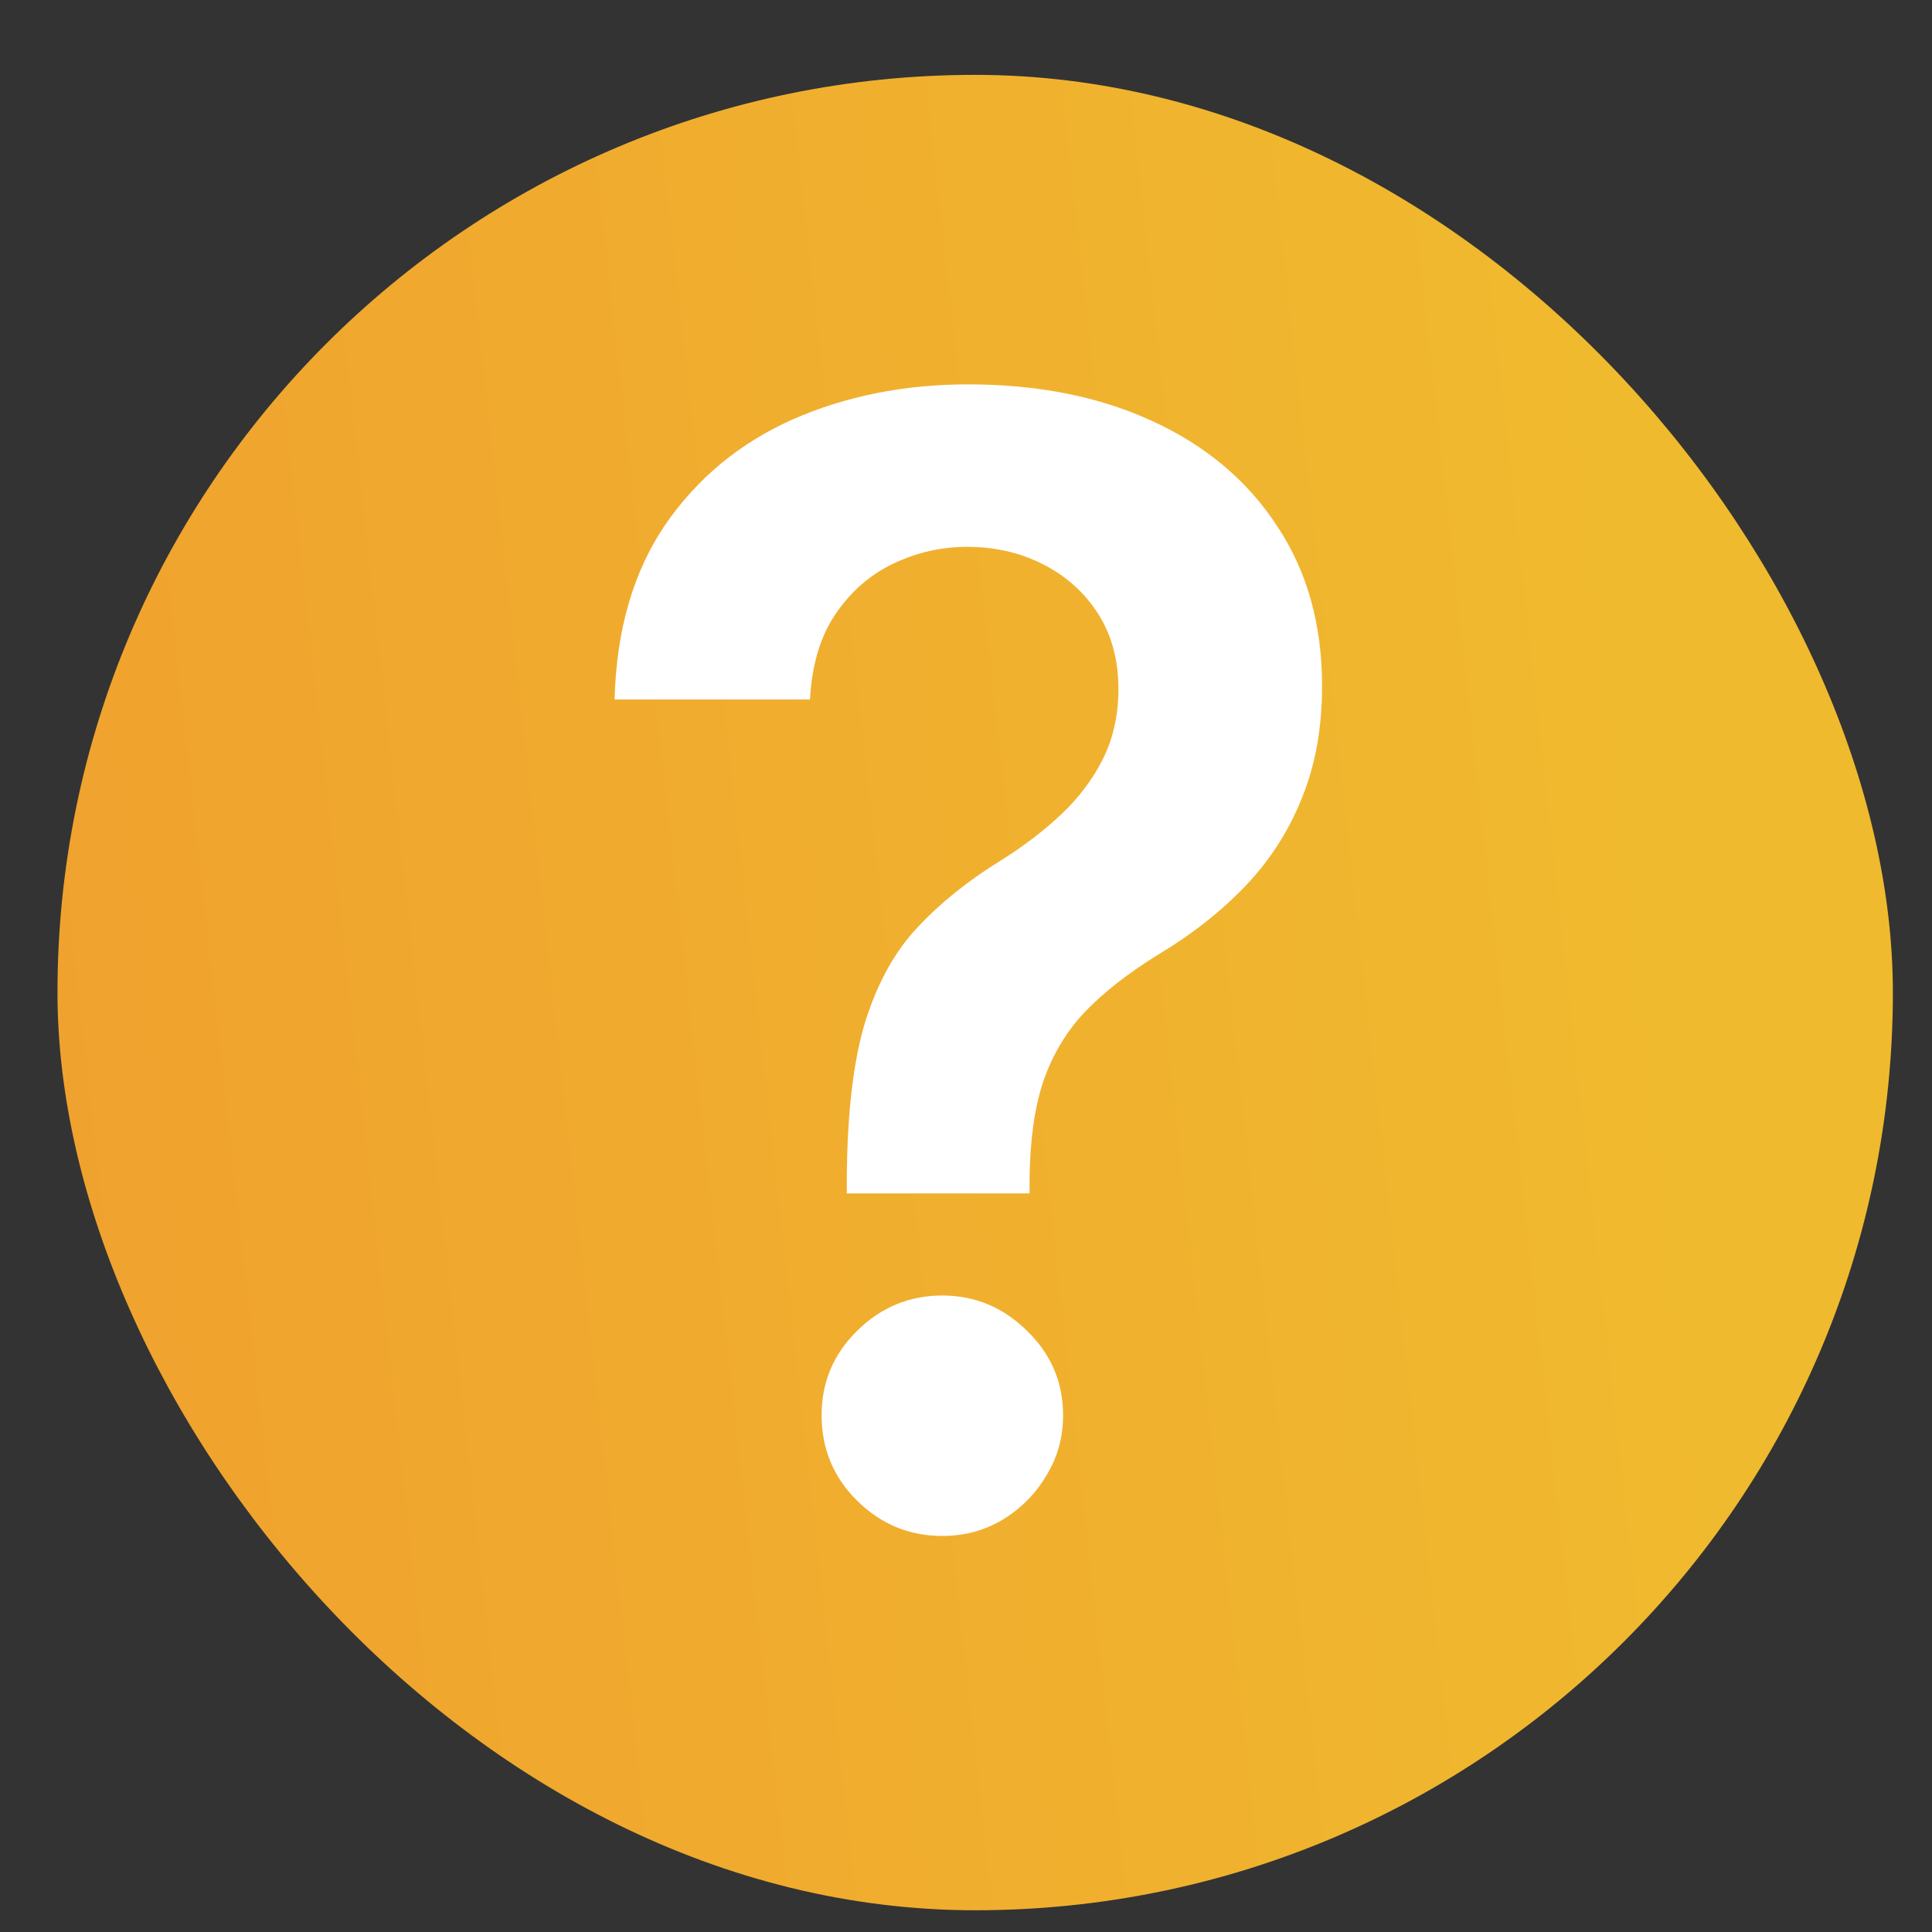<svg width="20" height="20" viewBox="0 0 20 20" fill="none" xmlns="http://www.w3.org/2000/svg">
<rect x="0" y="0" width="20" height="20" fill="#333333" stroke="none"/>
<rect x="0.595" y="0.775" width="19" height="19" rx="9.5" fill="url(#paint0_linear_7005_3972)"/>
<path d="M8.766 12.354V12.207C8.77 11.521 8.834 10.976 8.959 10.57C9.088 10.165 9.27 9.839 9.505 9.593C9.739 9.343 10.025 9.114 10.363 8.906C10.594 8.762 10.8 8.604 10.982 8.434C11.167 8.26 11.313 8.067 11.419 7.854C11.525 7.639 11.578 7.398 11.578 7.133C11.578 6.834 11.508 6.574 11.368 6.354C11.228 6.135 11.039 5.964 10.8 5.843C10.565 5.722 10.302 5.661 10.01 5.661C9.741 5.661 9.486 5.72 9.243 5.837C9.005 5.951 8.806 6.125 8.647 6.36C8.491 6.591 8.404 6.885 8.385 7.241H6.362C6.381 6.521 6.556 5.919 6.885 5.434C7.219 4.949 7.658 4.586 8.203 4.343C8.753 4.101 9.359 3.979 10.022 3.979C10.745 3.979 11.381 4.106 11.931 4.36C12.484 4.614 12.914 4.976 13.22 5.445C13.531 5.911 13.686 6.464 13.686 7.104C13.686 7.536 13.616 7.923 13.476 8.264C13.34 8.604 13.145 8.907 12.891 9.173C12.637 9.438 12.336 9.675 11.988 9.883C11.681 10.072 11.429 10.269 11.232 10.474C11.039 10.678 10.895 10.919 10.8 11.195C10.709 11.468 10.662 11.805 10.658 12.207V12.354H8.766ZM9.755 15.9C9.414 15.9 9.12 15.779 8.874 15.536C8.628 15.294 8.505 14.998 8.505 14.65C8.505 14.309 8.628 14.017 8.874 13.775C9.12 13.533 9.414 13.411 9.755 13.411C10.092 13.411 10.383 13.533 10.63 13.775C10.88 14.017 11.005 14.309 11.005 14.65C11.005 14.881 10.946 15.091 10.828 15.281C10.715 15.47 10.563 15.621 10.374 15.735C10.188 15.845 9.982 15.9 9.755 15.9Z" fill="white"/>
<defs>
<linearGradient id="paint0_linear_7005_3972" x1="16.031" y1="-1.075" x2="-0.585" y2="0.765" gradientUnits="userSpaceOnUse">
<stop stop-color="#F0BA2E"/>
<stop offset="1" stop-color="#F0A22E"/>
</linearGradient>
</defs>
</svg>
